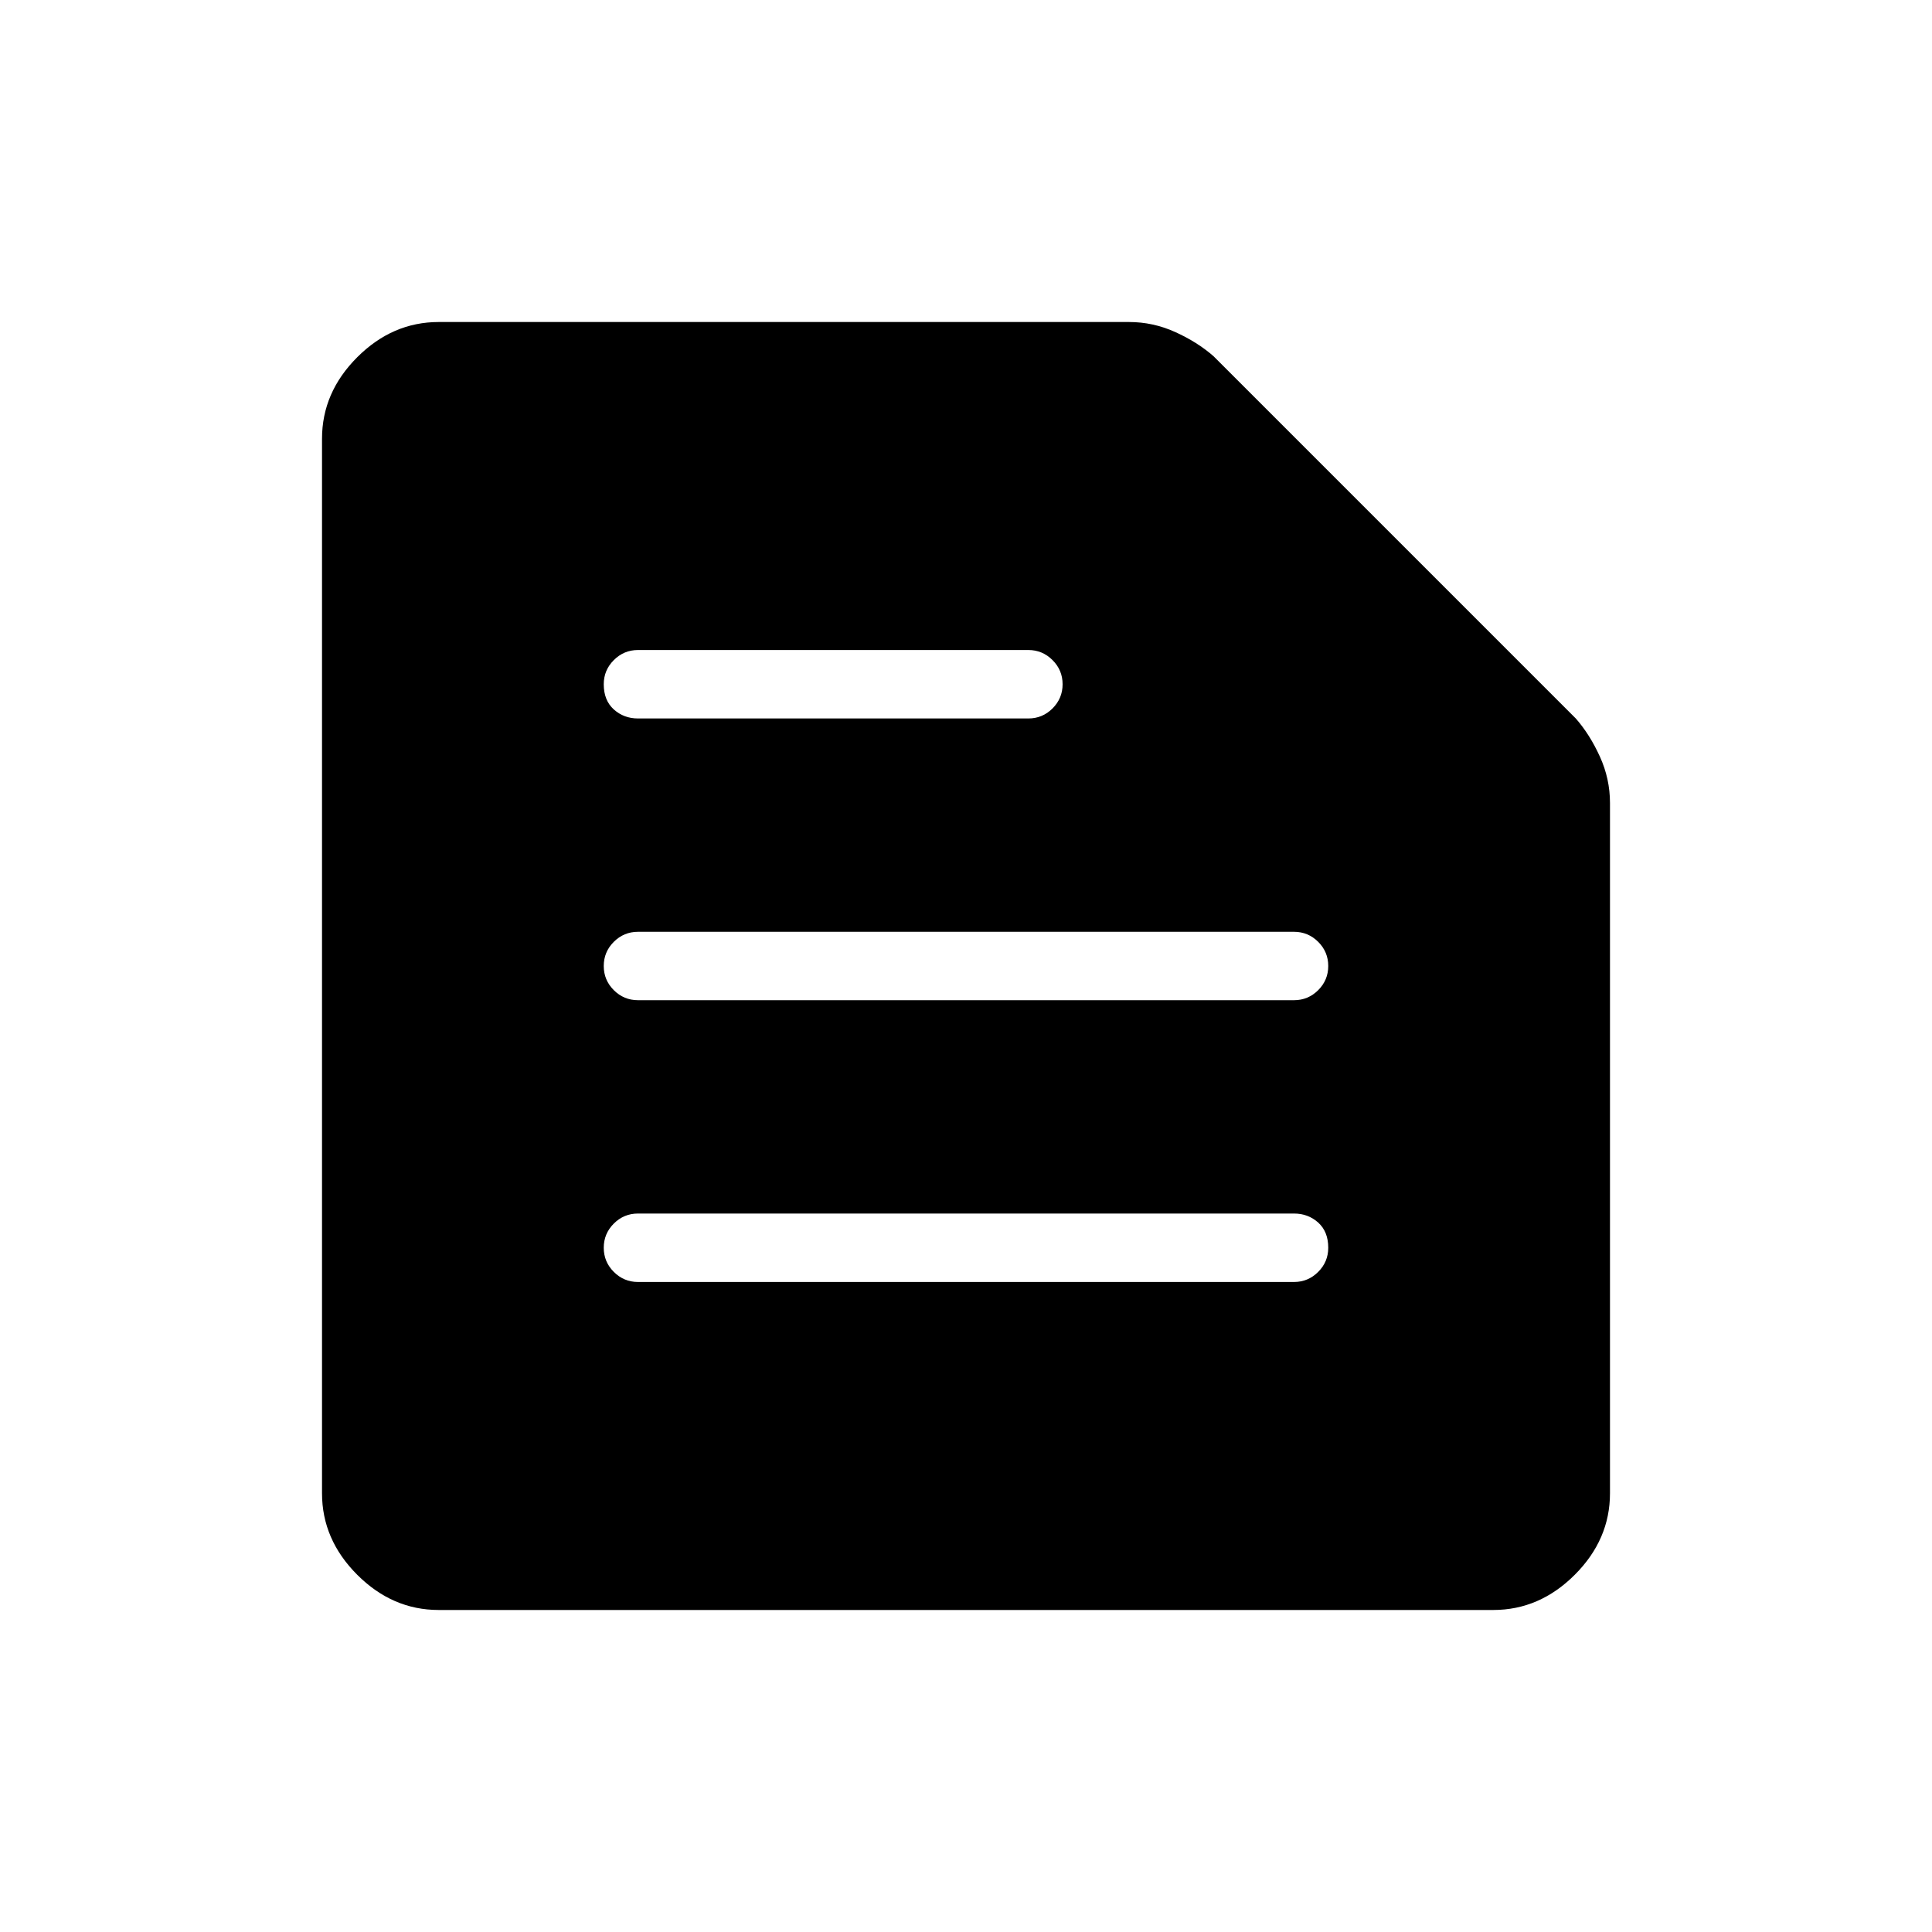 <svg xmlns="http://www.w3.org/2000/svg" height="40" width="40"><path d="M9.083 33.333q-.958 0-1.687-.729-.729-.729-.729-1.687V9.083q0-.958.729-1.687.729-.729 1.687-.729h14.292q.5 0 .958.208.459.208.792.5l7.5 7.5q.292.333.5.792.208.458.208.958v14.292q0 .958-.729 1.687-.729.729-1.687.729Zm4.125-6.791h13.584q.291 0 .5-.209.208-.208.208-.5 0-.333-.208-.521-.209-.187-.5-.187H13.208q-.291 0-.5.208-.208.209-.208.5 0 .292.208.5.209.209.5.209Zm0-5.834h13.584q.291 0 .5-.208.208-.208.208-.5 0-.292-.208-.5-.209-.208-.5-.208H13.208q-.291 0-.5.208-.208.208-.208.5 0 .292.208.5.209.208.5.208Zm0-5.833h8.084q.291 0 .5-.208.208-.209.208-.5 0-.292-.208-.5-.209-.209-.5-.209h-8.084q-.291 0-.5.209-.208.208-.208.5 0 .333.208.521.209.187.5.187Z"/></svg>